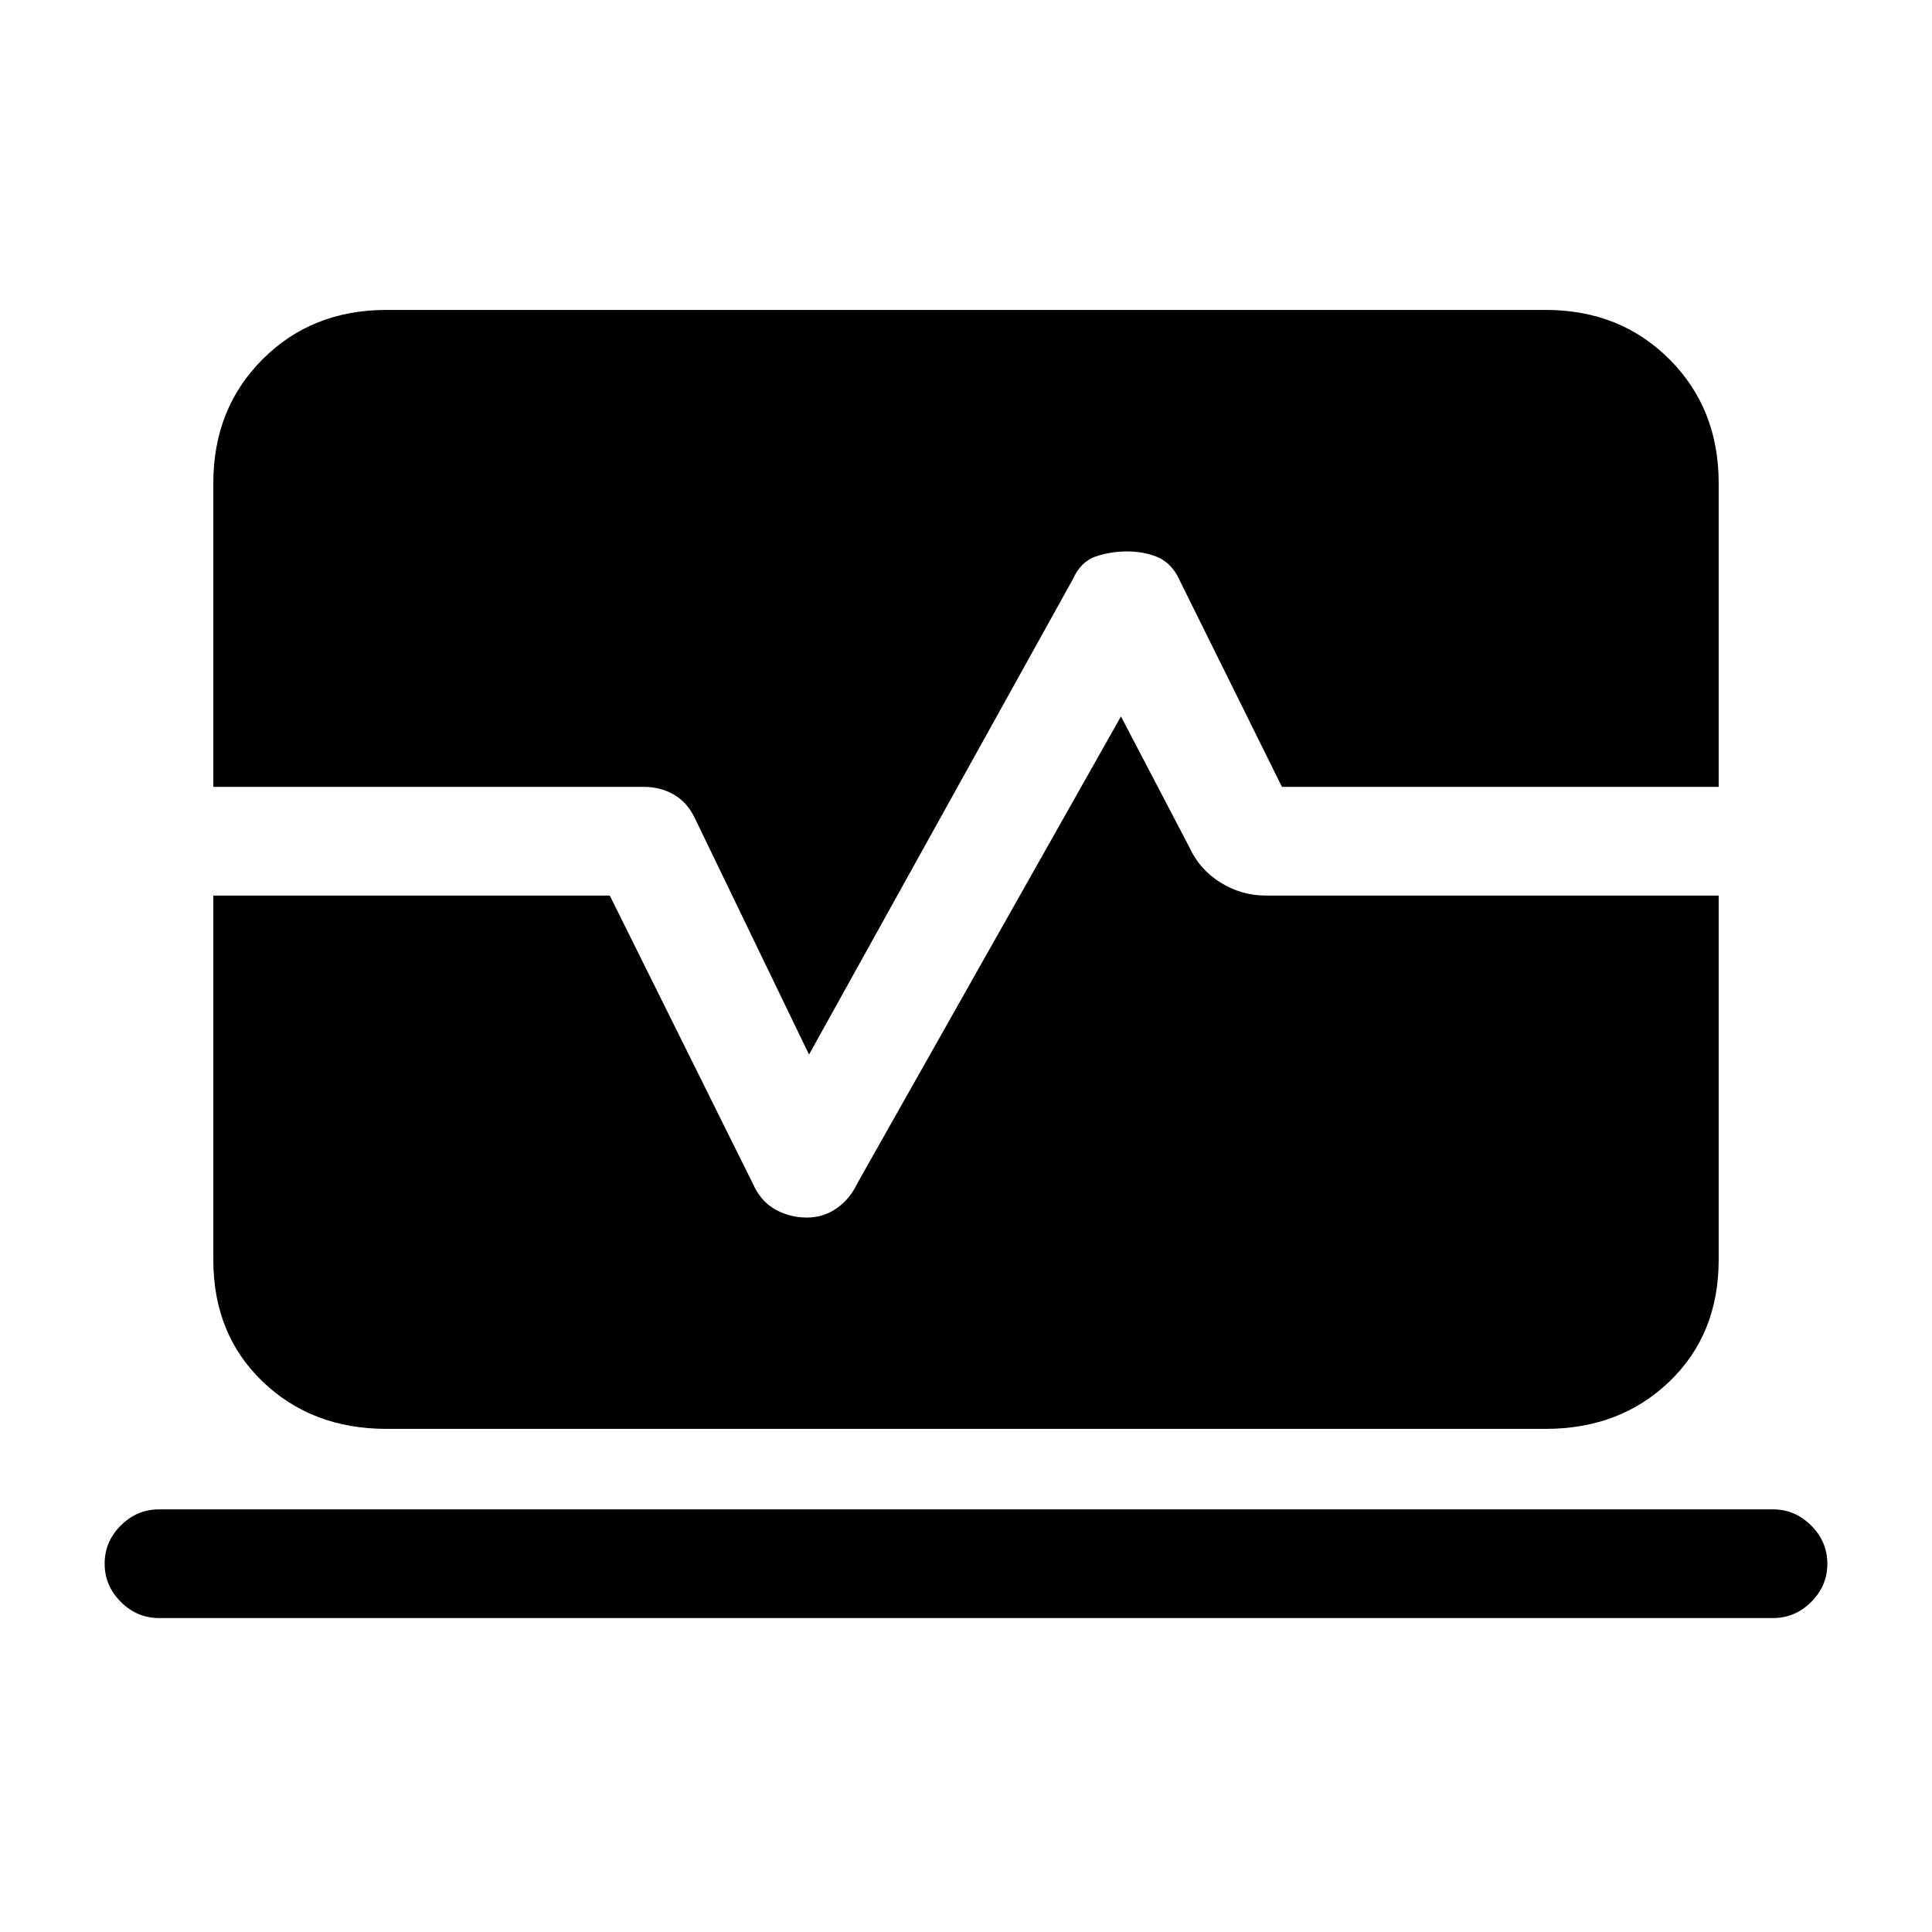 <svg xmlns="http://www.w3.org/2000/svg" height="24" viewBox="0 -960 960 960" width="24"><path d="M79-156q-10.95 0-18.97-8.04-8.03-8.03-8.03-19Q52-194 60.03-202q8.02-8 18.97-8h802q10.95 0 18.97 8.04 8.03 8.03 8.03 19 0 10.96-8.03 18.96-8.02 8-18.97 8H79Zm113-94q-37 0-61.5-23.5T106-334v-181h197l72 145q3.85 7.64 10.86 11.32 7.01 3.68 15.07 3.68 8.07 0 14.67-4.5T426-372l131-232 34 65q5 11 15.42 17.5T629-515h225v181q0 37-24.5 60.5T768-250H192Zm210-186-57-118q-3.81-7.64-10.42-11.32Q327.97-569 320-569H106v-151q0-37 24.5-61.5T192-806h576q37 0 61.5 24.5T854-720v151H637l-52-105q-4-7-10.57-9.5t-14.5-2.5q-7.93 0-15.43 2.5T533-672L402-436Z"/></svg>